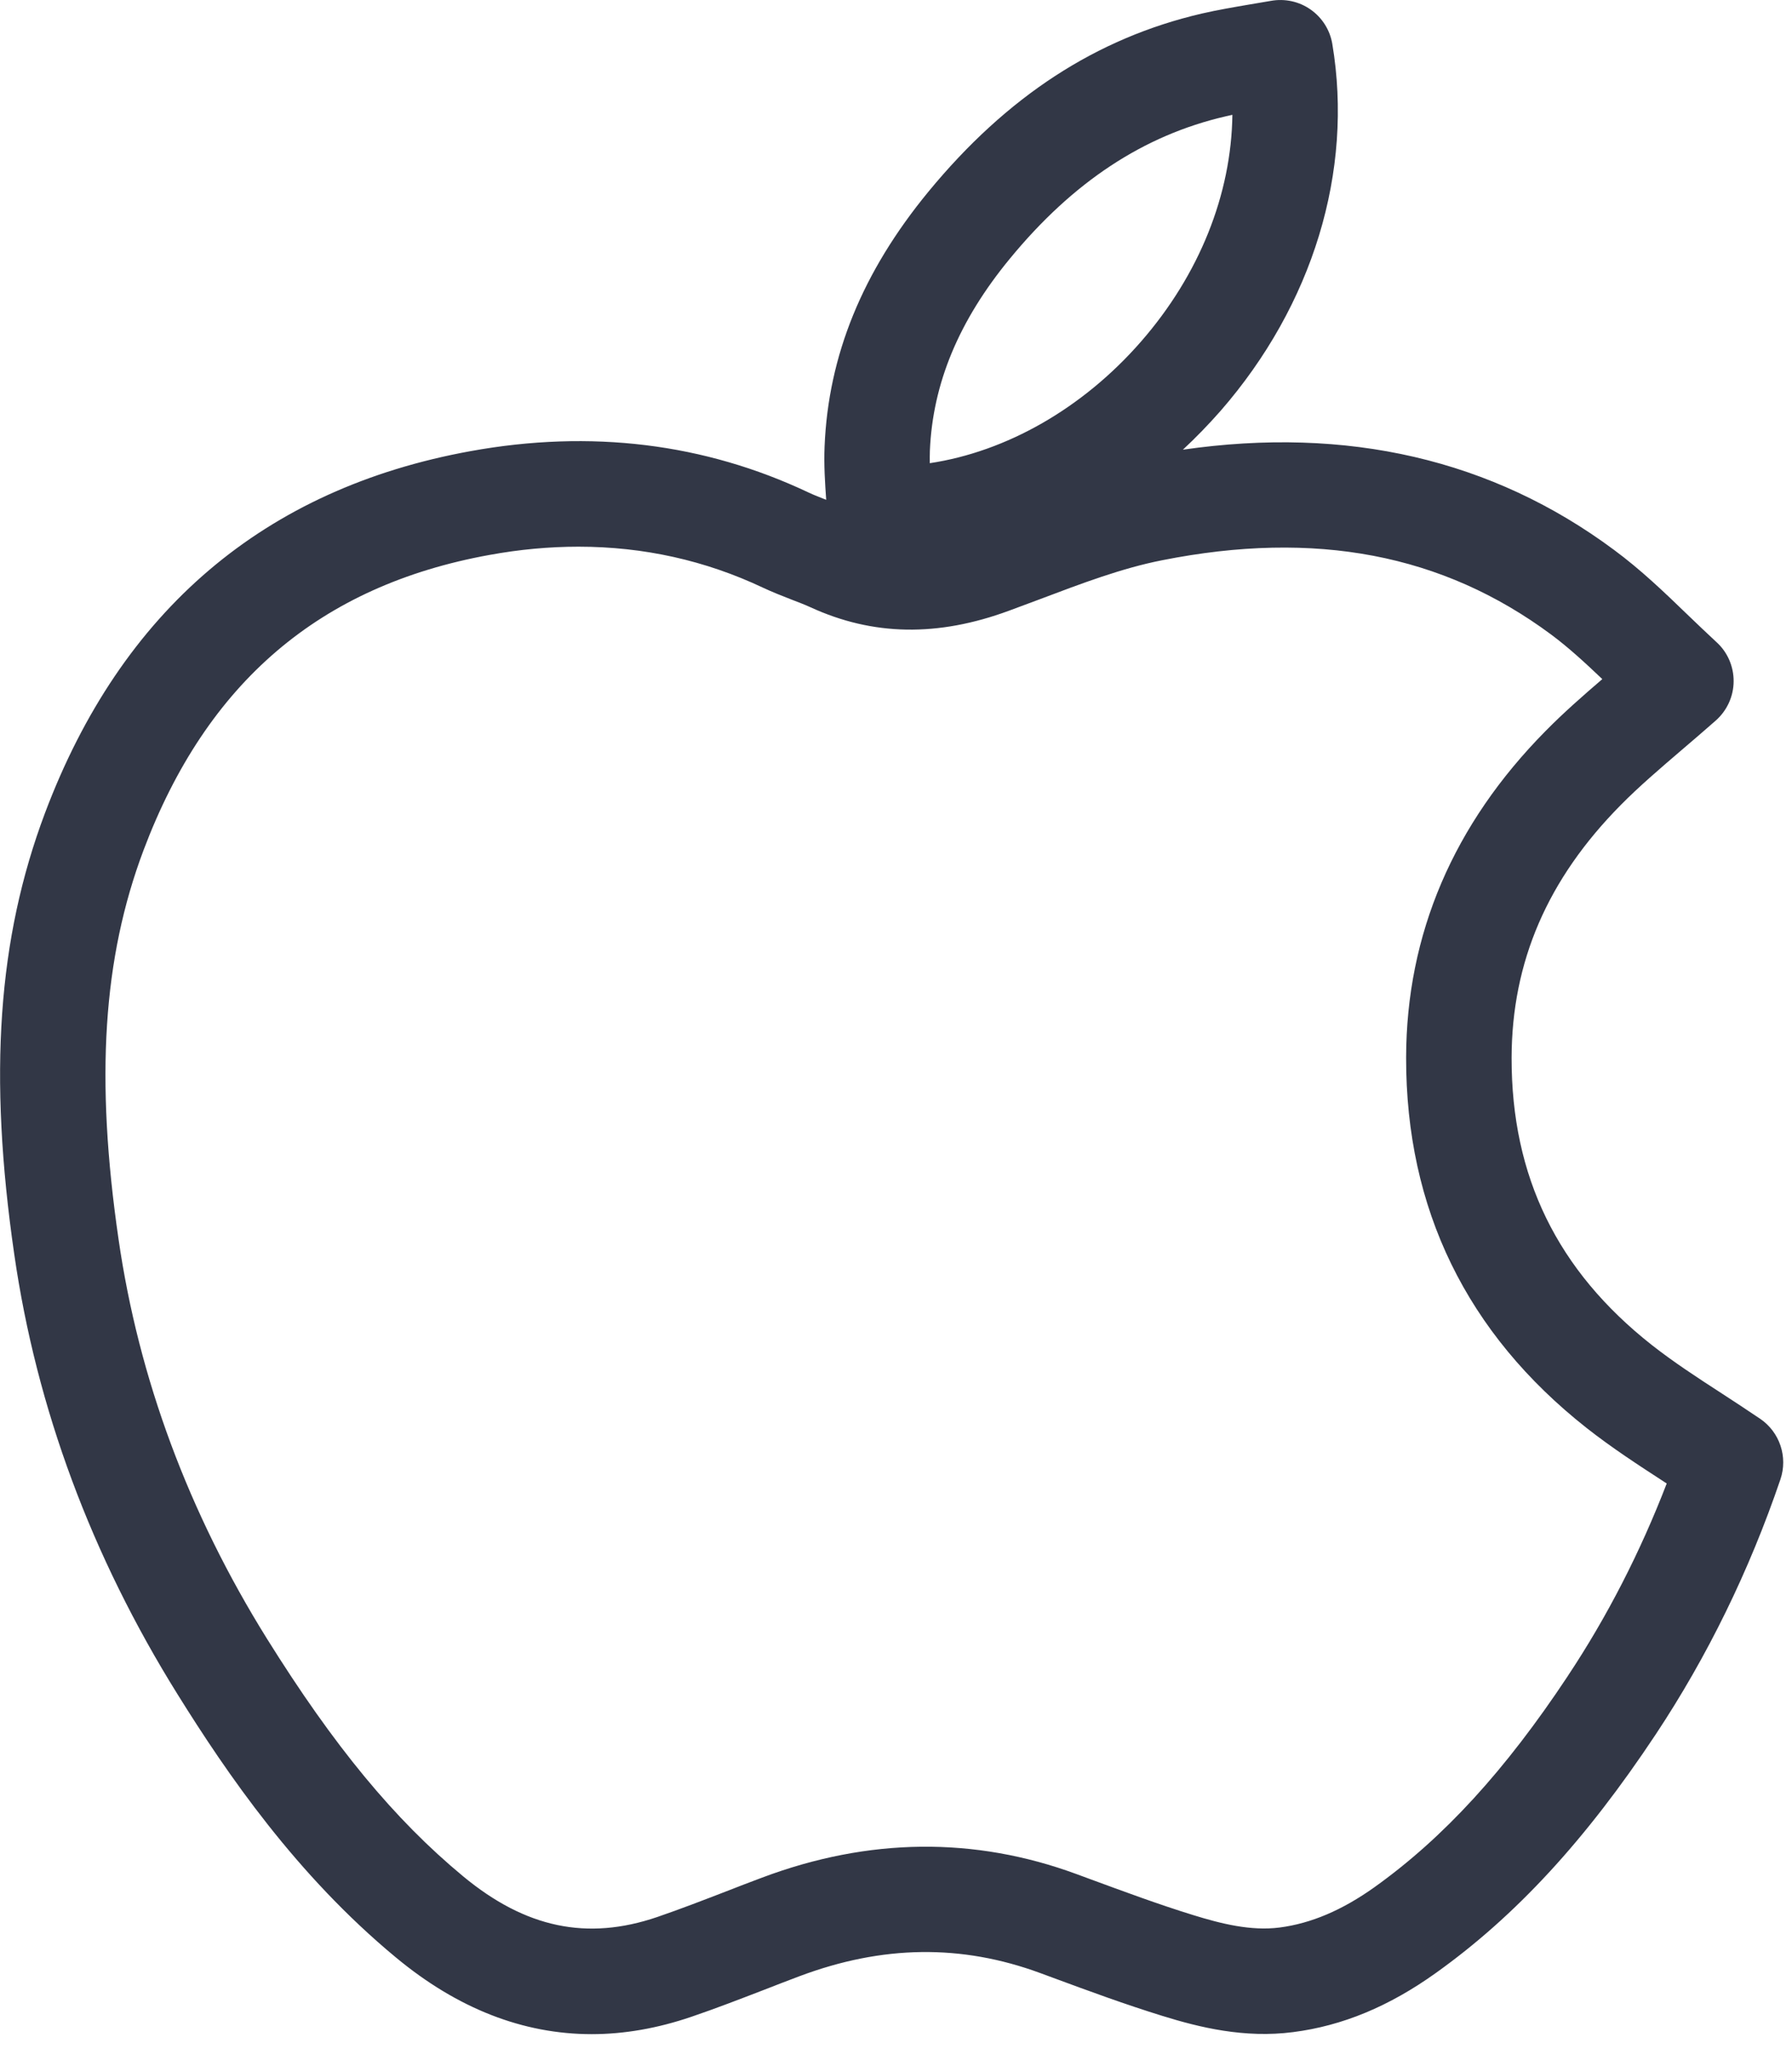 <svg xmlns="http://www.w3.org/2000/svg" width="21" height="24" viewBox="0 0 21 24">
    <g fill="none" fill-rule="evenodd">
        <path d="M0 0H24V24H0z" transform="translate(-1)"/>
        <path fill="#323746" d="M19.373 19.63c-.735 1.109-1.455 1.894-2.265 2.473-.379.27-.743.425-1.113.473-.335.043-.683-.044-1.01-.145-.406-.125-.818-.278-1.218-.425l-.149-.055c-1.199-.442-2.439-.428-3.686.04-.14.052-.282.107-.423.162-.267.103-.536.207-.807.3-.822.28-1.544.128-2.275-.477-.804-.665-1.513-1.524-2.3-2.785-.917-1.472-1.502-3.046-1.738-4.678-.274-1.886-.183-3.29.293-4.555C3.424 7.991 4.75 6.86 6.734 6.5c.355-.065.704-.097 1.045-.097.763 0 1.488.161 2.166.482.107.05.217.093.327.136.077.03.153.058.227.092.73.335 1.49.348 2.325.04l.36-.134c.495-.187.962-.364 1.434-.457 1.797-.357 3.288-.072 4.558.869.206.153.4.332.601.523-.23.198-.451.391-.663.606-1.083 1.095-1.633 2.382-1.636 3.827-.003 1.771.709 3.23 2.115 4.338.296.233.612.438.917.636l.022.014c-.31.804-.698 1.561-1.16 2.256M11.897 5.28c.033-.788.339-1.524.937-2.25.74-.9 1.568-1.445 2.528-1.667l.08-.018c-.012.93-.386 1.871-1.07 2.655-.682.782-1.577 1.29-2.476 1.425-.001-.05 0-.098.001-.145m9.729 11.337c-.149-.101-.296-.197-.442-.292-.295-.191-.574-.373-.826-.571-1.109-.873-1.646-1.973-1.644-3.365.003-1.124.42-2.092 1.279-2.96.215-.218.46-.427.718-.648.129-.11.261-.223.396-.342.132-.117.208-.283.209-.459.001-.175-.072-.343-.202-.46-.115-.107-.23-.216-.343-.325-.266-.257-.542-.522-.859-.756-1.426-1.058-3.123-1.45-5.05-1.172.153-.142.3-.294.441-.454 1.082-1.241 1.56-2.808 1.31-4.298-.027-.163-.119-.308-.254-.403-.135-.095-.302-.131-.465-.102l-.242.041c-.193.033-.382.065-.569.108-1.235.287-2.283.969-3.203 2.086-.775.942-1.173 1.918-1.217 2.984-.009.22.005.426.019.625-.07-.027-.14-.054-.208-.086-1.218-.576-2.55-.74-3.96-.484-2.414.438-4.092 1.864-4.987 4.239-.553 1.47-.665 3.064-.36 5.168.26 1.802.905 3.536 1.914 5.154.578.928 1.392 2.117 2.56 3.083.72.597 1.489.897 2.293.897.381 0 .77-.068 1.167-.203.288-.098.572-.208.855-.317.137-.053.274-.107.411-.158.975-.366 1.9-.378 2.825-.037l.149.055c.414.153.843.311 1.28.446.438.136.963.264 1.534.19.577-.074 1.124-.301 1.672-.693.937-.669 1.755-1.557 2.576-2.794.604-.91 1.096-1.915 1.461-2.986.09-.264-.008-.555-.238-.711" transform="translate(-1)"/>
    </g>
</svg>
